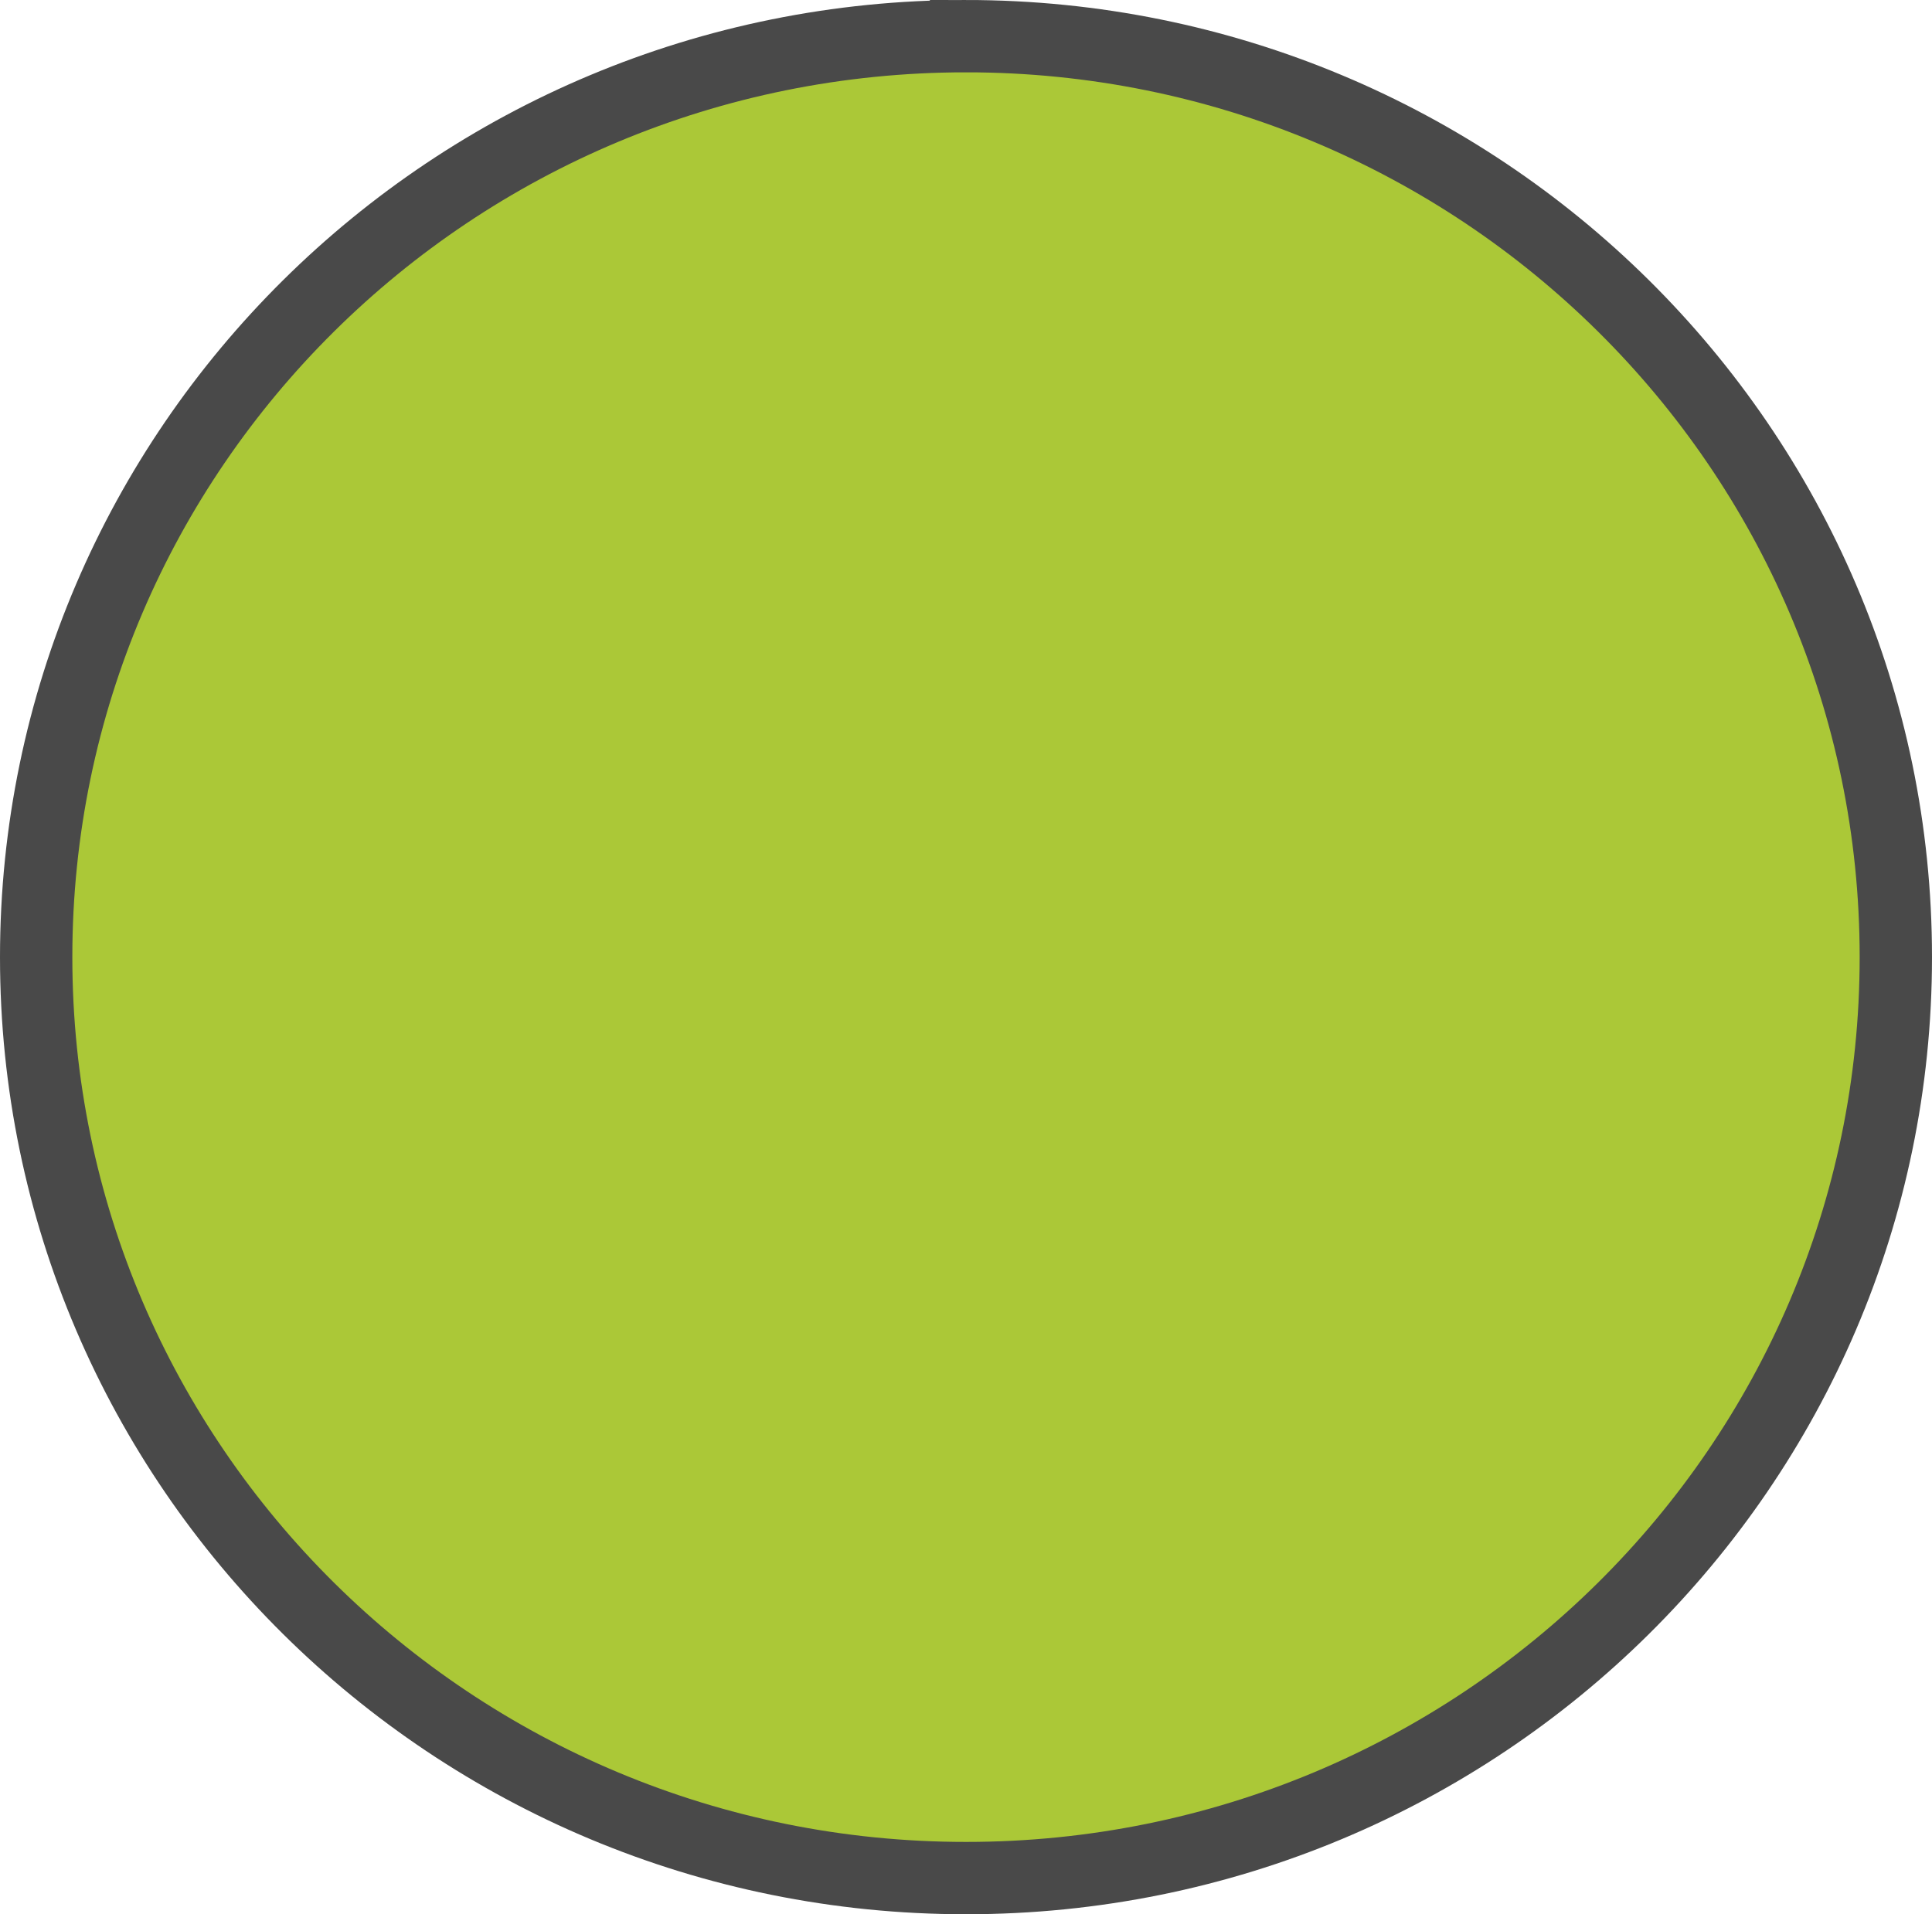 <?xml version="1.0" encoding="UTF-8" standalone="no"?>
<svg
   enable-background="new 0 0 579.997 579.997"
   height="314.964"
   viewBox="0 0 317.847 314.964"
   width="317.847"
   version="1.1"
   id="svg4"
   sodipodi:docname="groen_cirkel.svg"
   inkscape:version="1.1 (c68e22c387, 2021-05-23)"
   xmlns:inkscape="http://www.inkscape.org/namespaces/inkscape"
   xmlns:sodipodi="http://sodipodi.sourceforge.net/DTD/sodipodi-0.dtd"
   xmlns="http://www.w3.org/2000/svg"
   xmlns:svg="http://www.w3.org/2000/svg">
  <defs
     id="defs8" />
  <sodipodi:namedview
     id="namedview6"
     pagecolor="#ffffff"
     bordercolor="#666666"
     borderopacity="1.0"
     inkscape:pageshadow="2"
     inkscape:pageopacity="0.0"
     inkscape:pagecheckerboard="0"
     showgrid="false"
     fit-margin-top="0"
     fit-margin-left="0"
     fit-margin-right="0"
     fit-margin-bottom="0"
     inkscape:zoom="1.4344902"
     inkscape:cx="158.94149"
     inkscape:cy="157.89582"
     inkscape:window-width="1920"
     inkscape:window-height="1017"
     inkscape:window-x="-8"
     inkscape:window-y="-8"
     inkscape:window-maximized="1"
     inkscape:current-layer="svg4" />
  <path
     d="M 158.927,5.95 C 74.442,5.95 5.95,73.792 5.95,157.482 c 0,83.687 68.491,151.532 152.977,151.532 84.482,0 152.97,-67.846 152.97,-151.532 0,-83.69 -68.487,-151.532 -152.97,-151.532 z"
     fill="param(fill) #000"
     fill-opacity="1"
     stroke="param(outline) #FFF"
     stroke-opacity="255"
     stroke-width="param(outline-width) 0"
     id="path2"
     style="fill:#abc837;stroke:#494949;stroke-width:11.9;stroke-miterlimit:4;stroke-dasharray:none;stroke-opacity:1" />
</svg>
